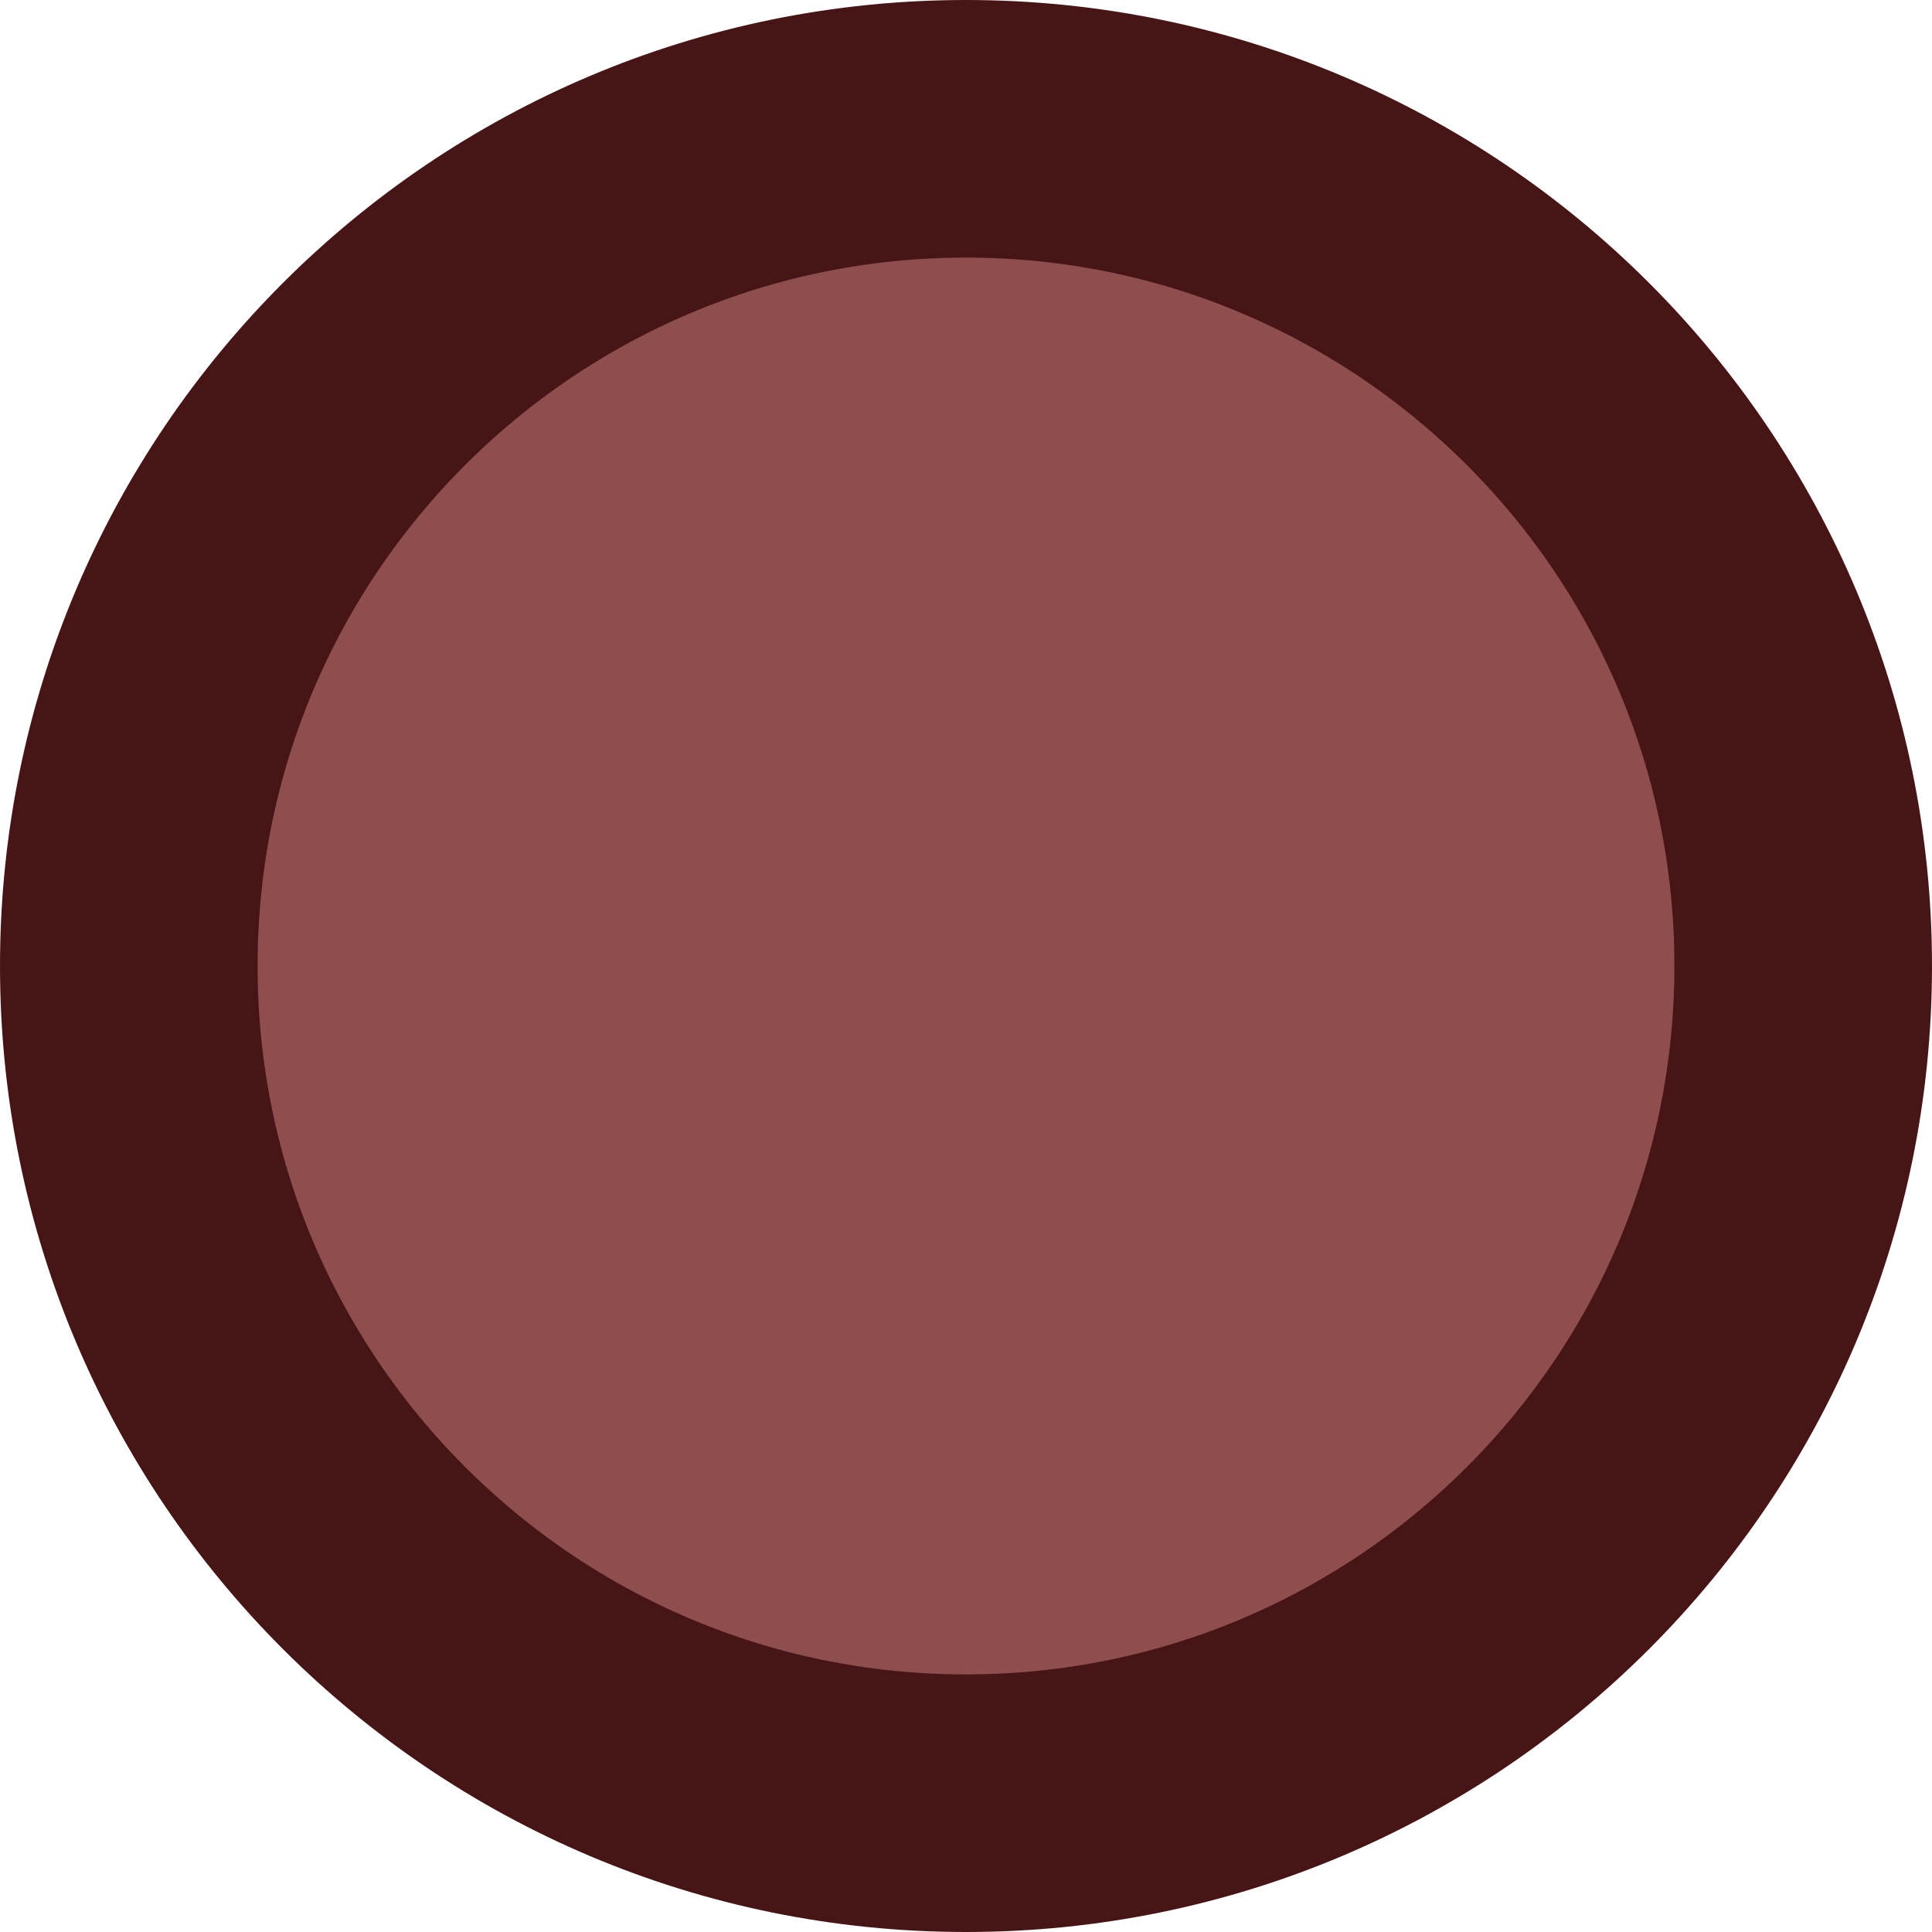 <svg version="1.1" xmlns="http://www.w3.org/2000/svg" xmlns:xlink="http://www.w3.org/1999/xlink" width="37.5" height="37.5" viewBox="0,0,37.5,37.5"><g transform="translate(-221.25,-161.25)"><g fill="#8f4e4e" stroke="#471515" stroke-width="5" stroke-miterlimit="10"><path d="M223.75,180c0,-8.975 7.275,-16.25 16.25,-16.25c8.975,0 16.25,7.275 16.25,16.25c0,8.975 -7.275,16.25 -16.25,16.25c-8.975,0 -16.25,-7.275 -16.25,-16.25z"/></g></g></svg>